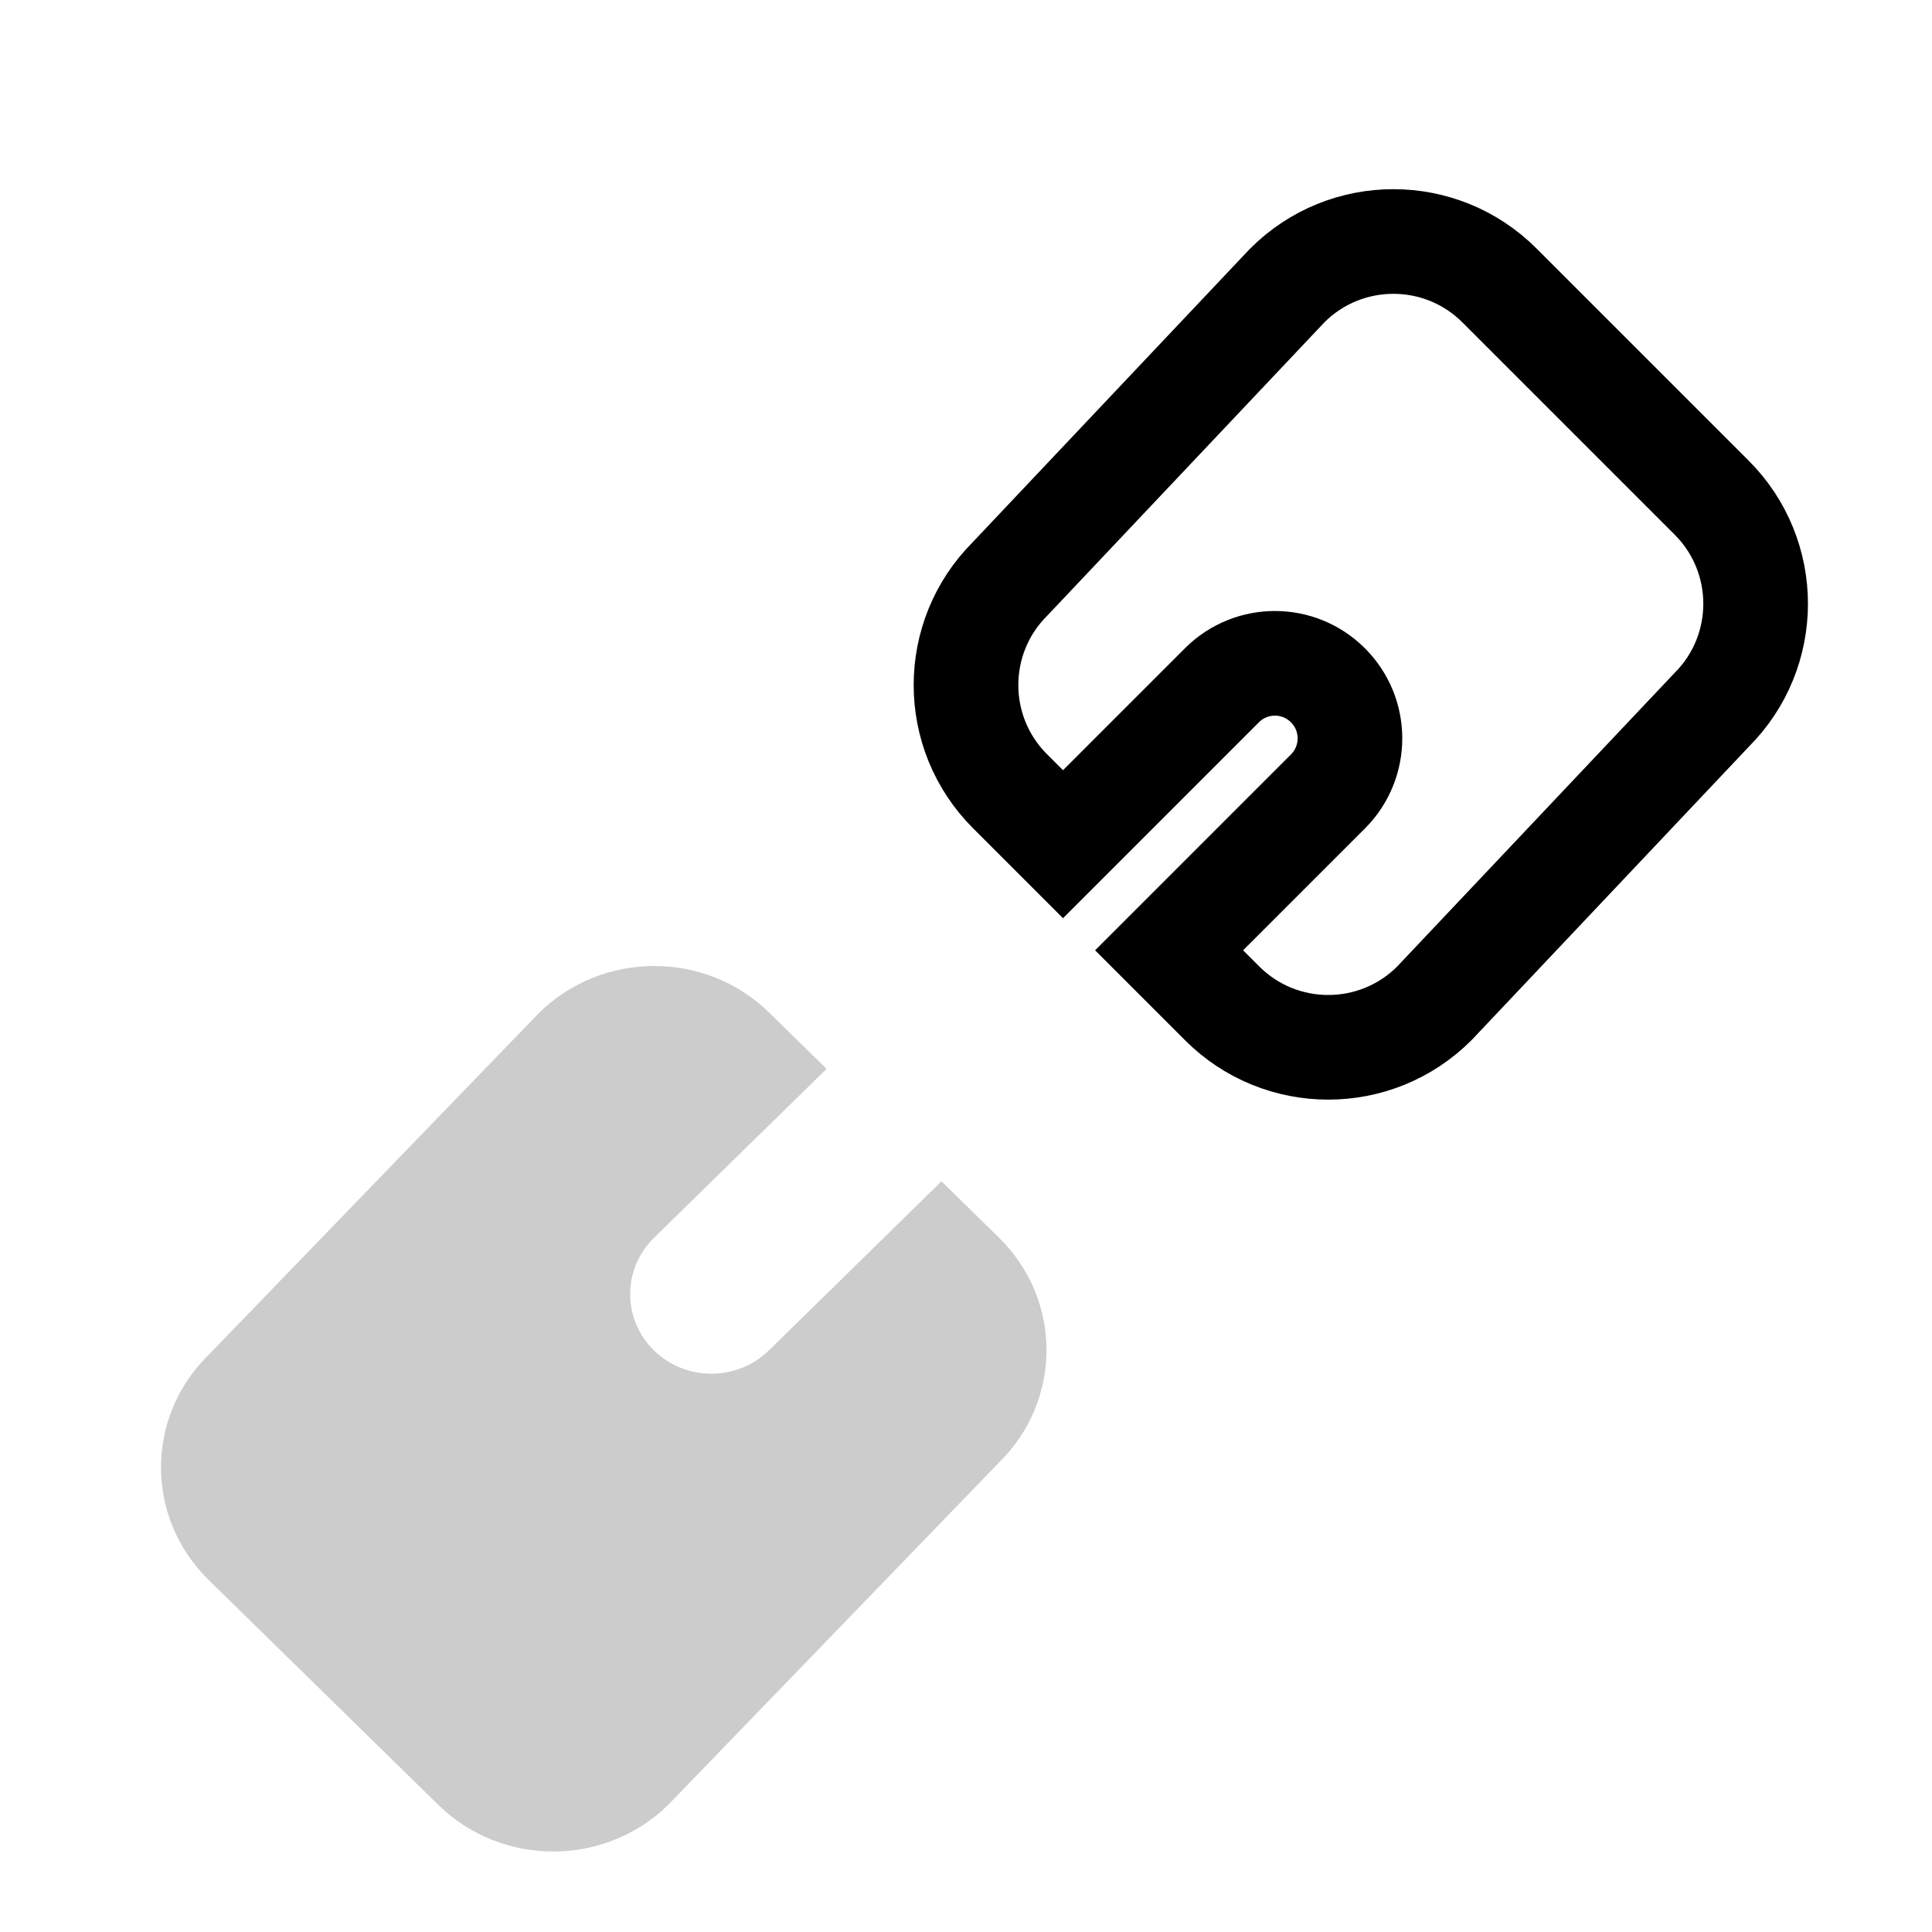 <?xml version="1.0" encoding="UTF-8"?>
<svg width="24px" height="24px" viewBox="0 0 24 24" version="1.1" xmlns="http://www.w3.org/2000/svg" xmlns:xlink="http://www.w3.org/1999/xlink">
    <title>icons_filled_link</title>
    <g id="页面-1" stroke="none" stroke-width="1" fill="none" fill-rule="evenodd">
        <g id="链接ing备份-2" transform="translate(2, 3)" fill-rule="nonzero">
            <path d="M8.268,10.278 L6.127,12.374 C5.731,12.758 5.728,13.384 6.12,13.772 C6.512,14.159 7.151,14.163 7.547,13.779 C7.55,13.776 7.552,13.774 7.555,13.772 L9.695,11.675 L10.409,12.374 C11.197,13.146 11.197,14.397 10.409,15.169 L6.3,19.421 C5.511,20.193 4.233,20.193 3.445,19.421 L0.591,16.626 C-0.197,15.854 -0.197,14.603 0.591,13.831 L4.7,9.579 C5.489,8.807 6.767,8.807 7.555,9.579 L8.268,10.278 Z" id="路径" fill="#000000" opacity="0.2"></path>
            <path d="M12.523,8.805 L14.5,6.828 C14.862,6.462 14.859,5.872 14.493,5.51 C14.13,5.15 13.545,5.15 13.182,5.51 L11.205,7.487 L10.546,6.828 C9.818,6.1 9.818,4.92 10.546,4.192 L13.991,0.546 C14.719,-0.182 15.899,-0.182 16.627,0.546 L19.263,3.182 C19.991,3.91 19.991,5.09 19.263,5.818 L15.818,9.464 C15.09,10.192 13.91,10.192 13.182,9.464 L12.523,8.805 Z" id="路径" stroke="#000000" stroke-width="1.3"></path>
        </g>
    </g>
</svg>